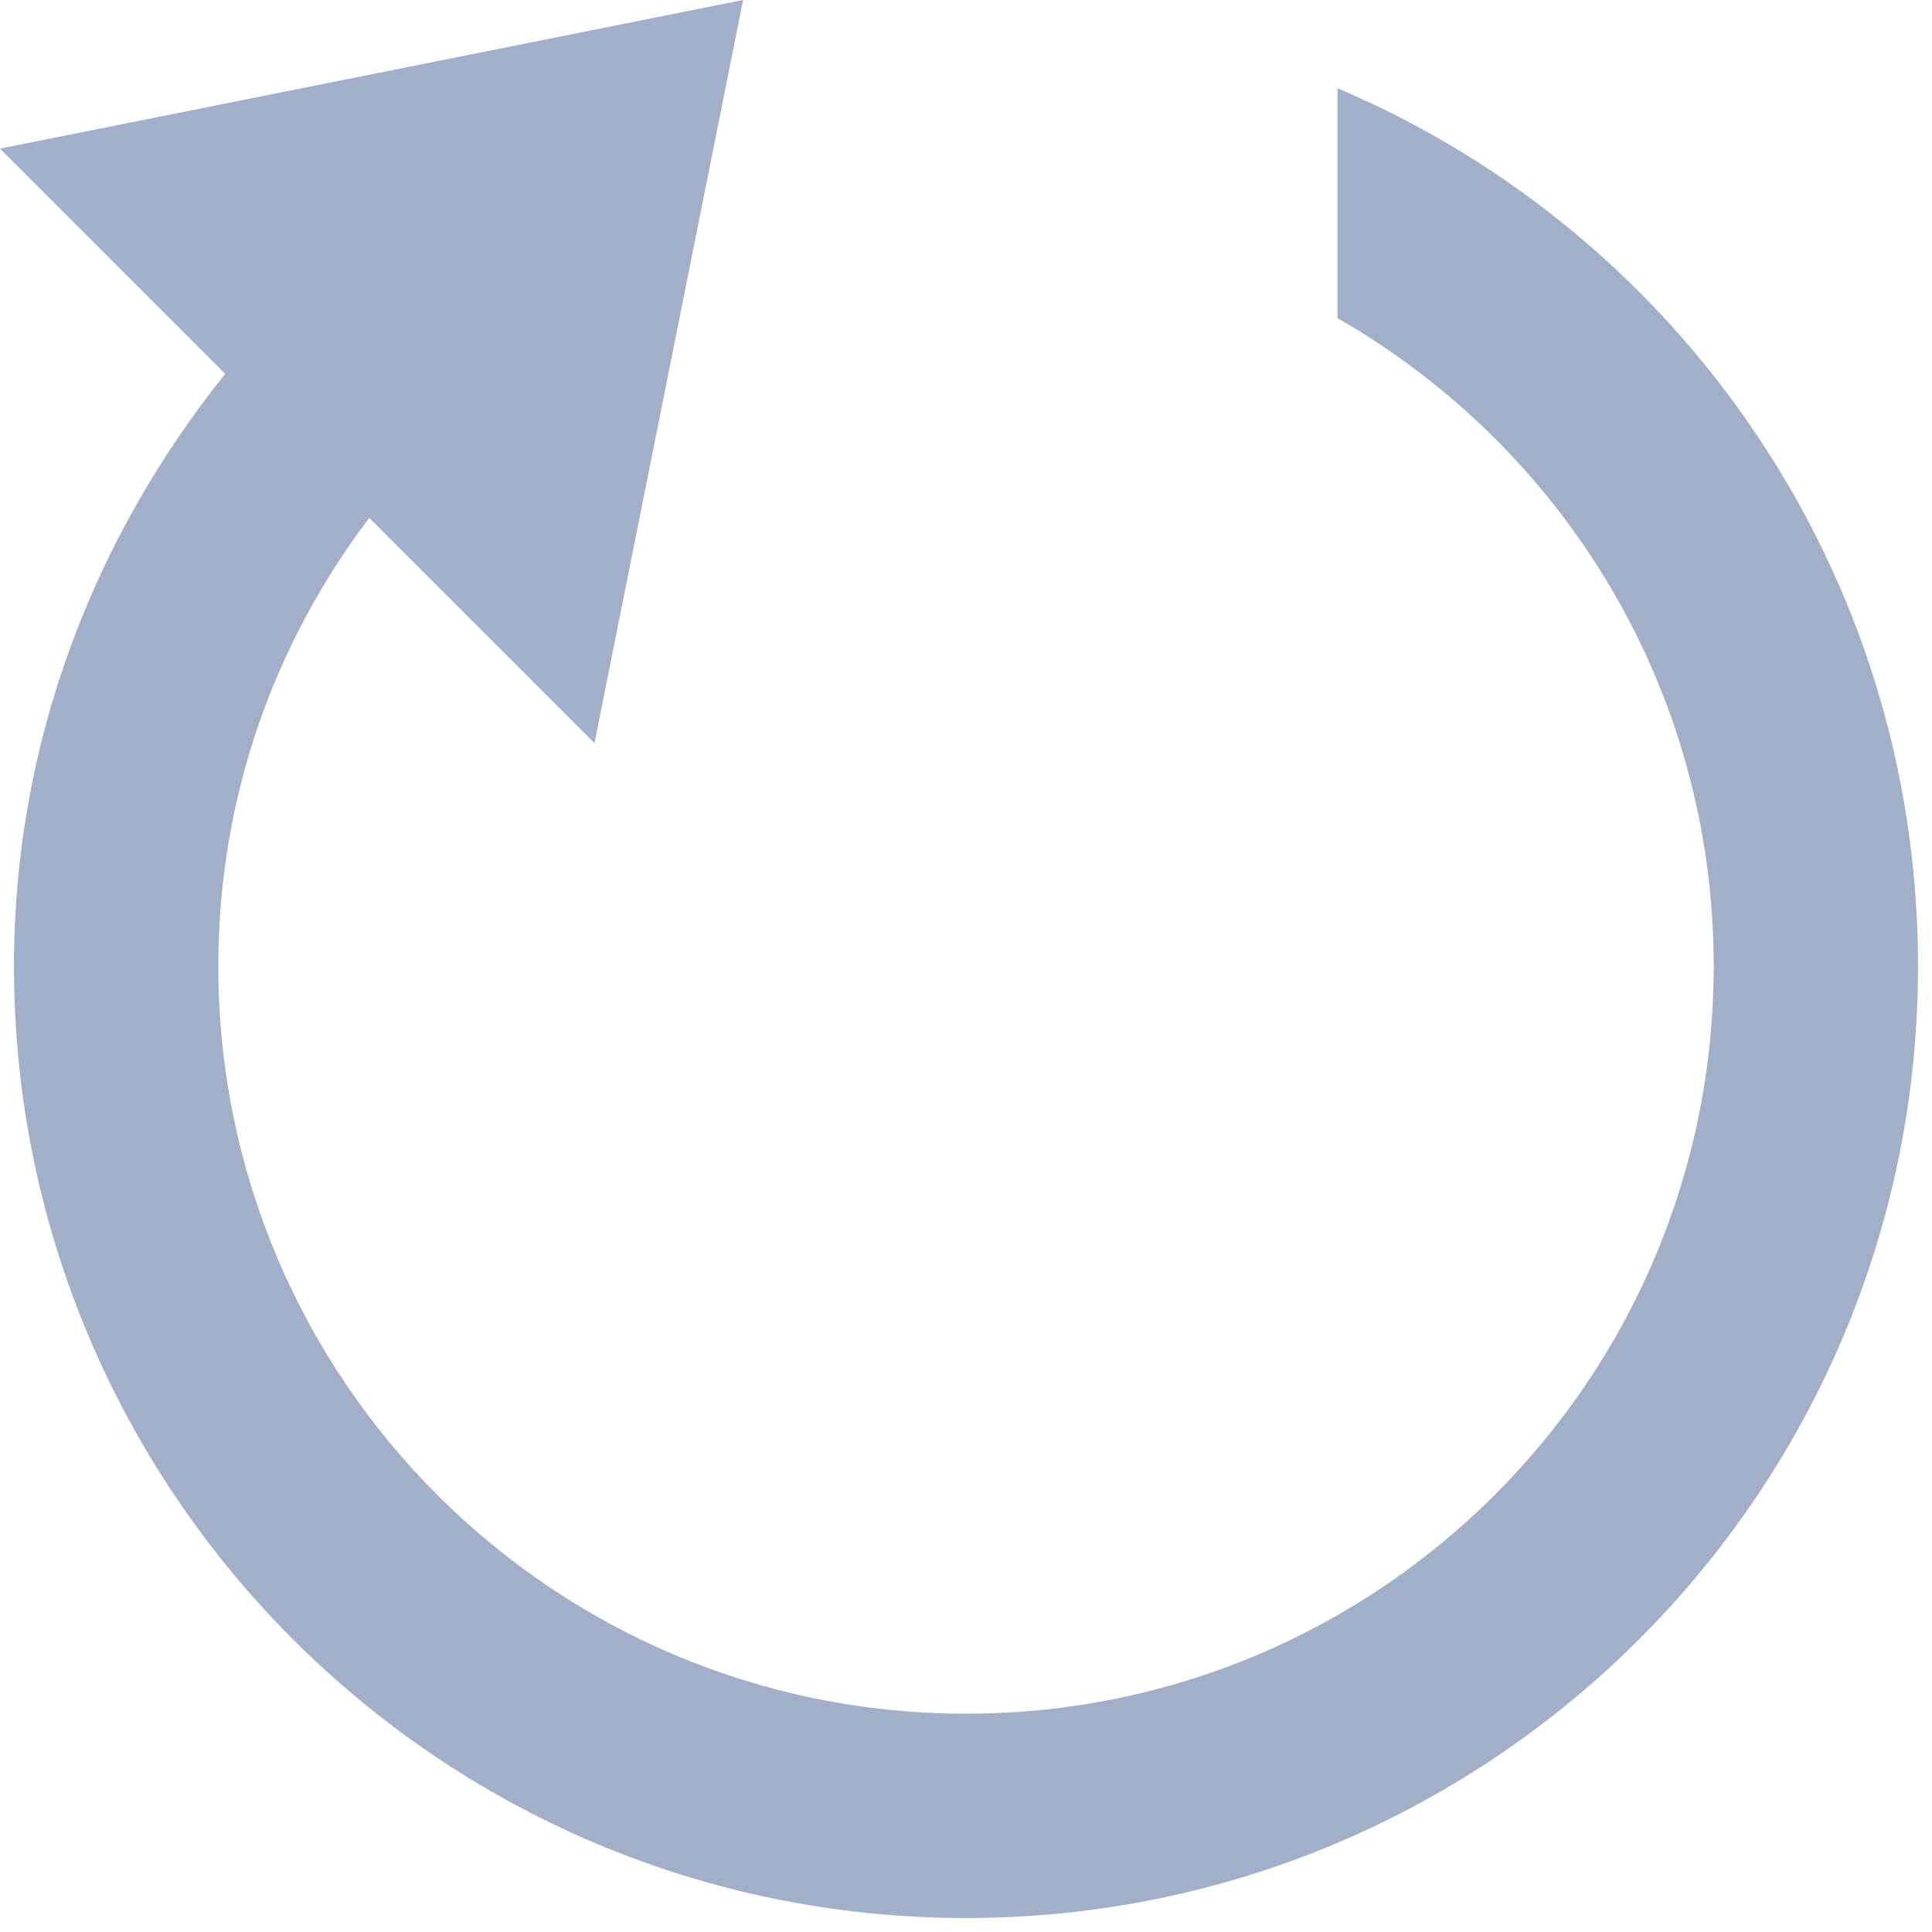 ﻿<?xml version="1.0" encoding="utf-8"?>
<svg xmlns="http://www.w3.org/2000/svg" viewBox="0 0 26 26" width="104" height="104">
  <path d="M10 0L0 2L3.031 5.031C1.273 7.223 0.188 9.973 0.188 13C0.188 20.074 5.922 25.812 13 25.812C20.078 25.812 25.812 20.074 25.812 13C25.812 7.695 22.594 3.133 18 1.188L18 4.281C21.027 6.02 23.062 9.262 23.062 13C23.062 18.562 18.562 23.062 13 23.062C7.438 23.062 2.938 18.562 2.938 13C2.938 10.727 3.695 8.652 4.969 6.969L8 10Z" fill="#a1afc9" />
</svg>